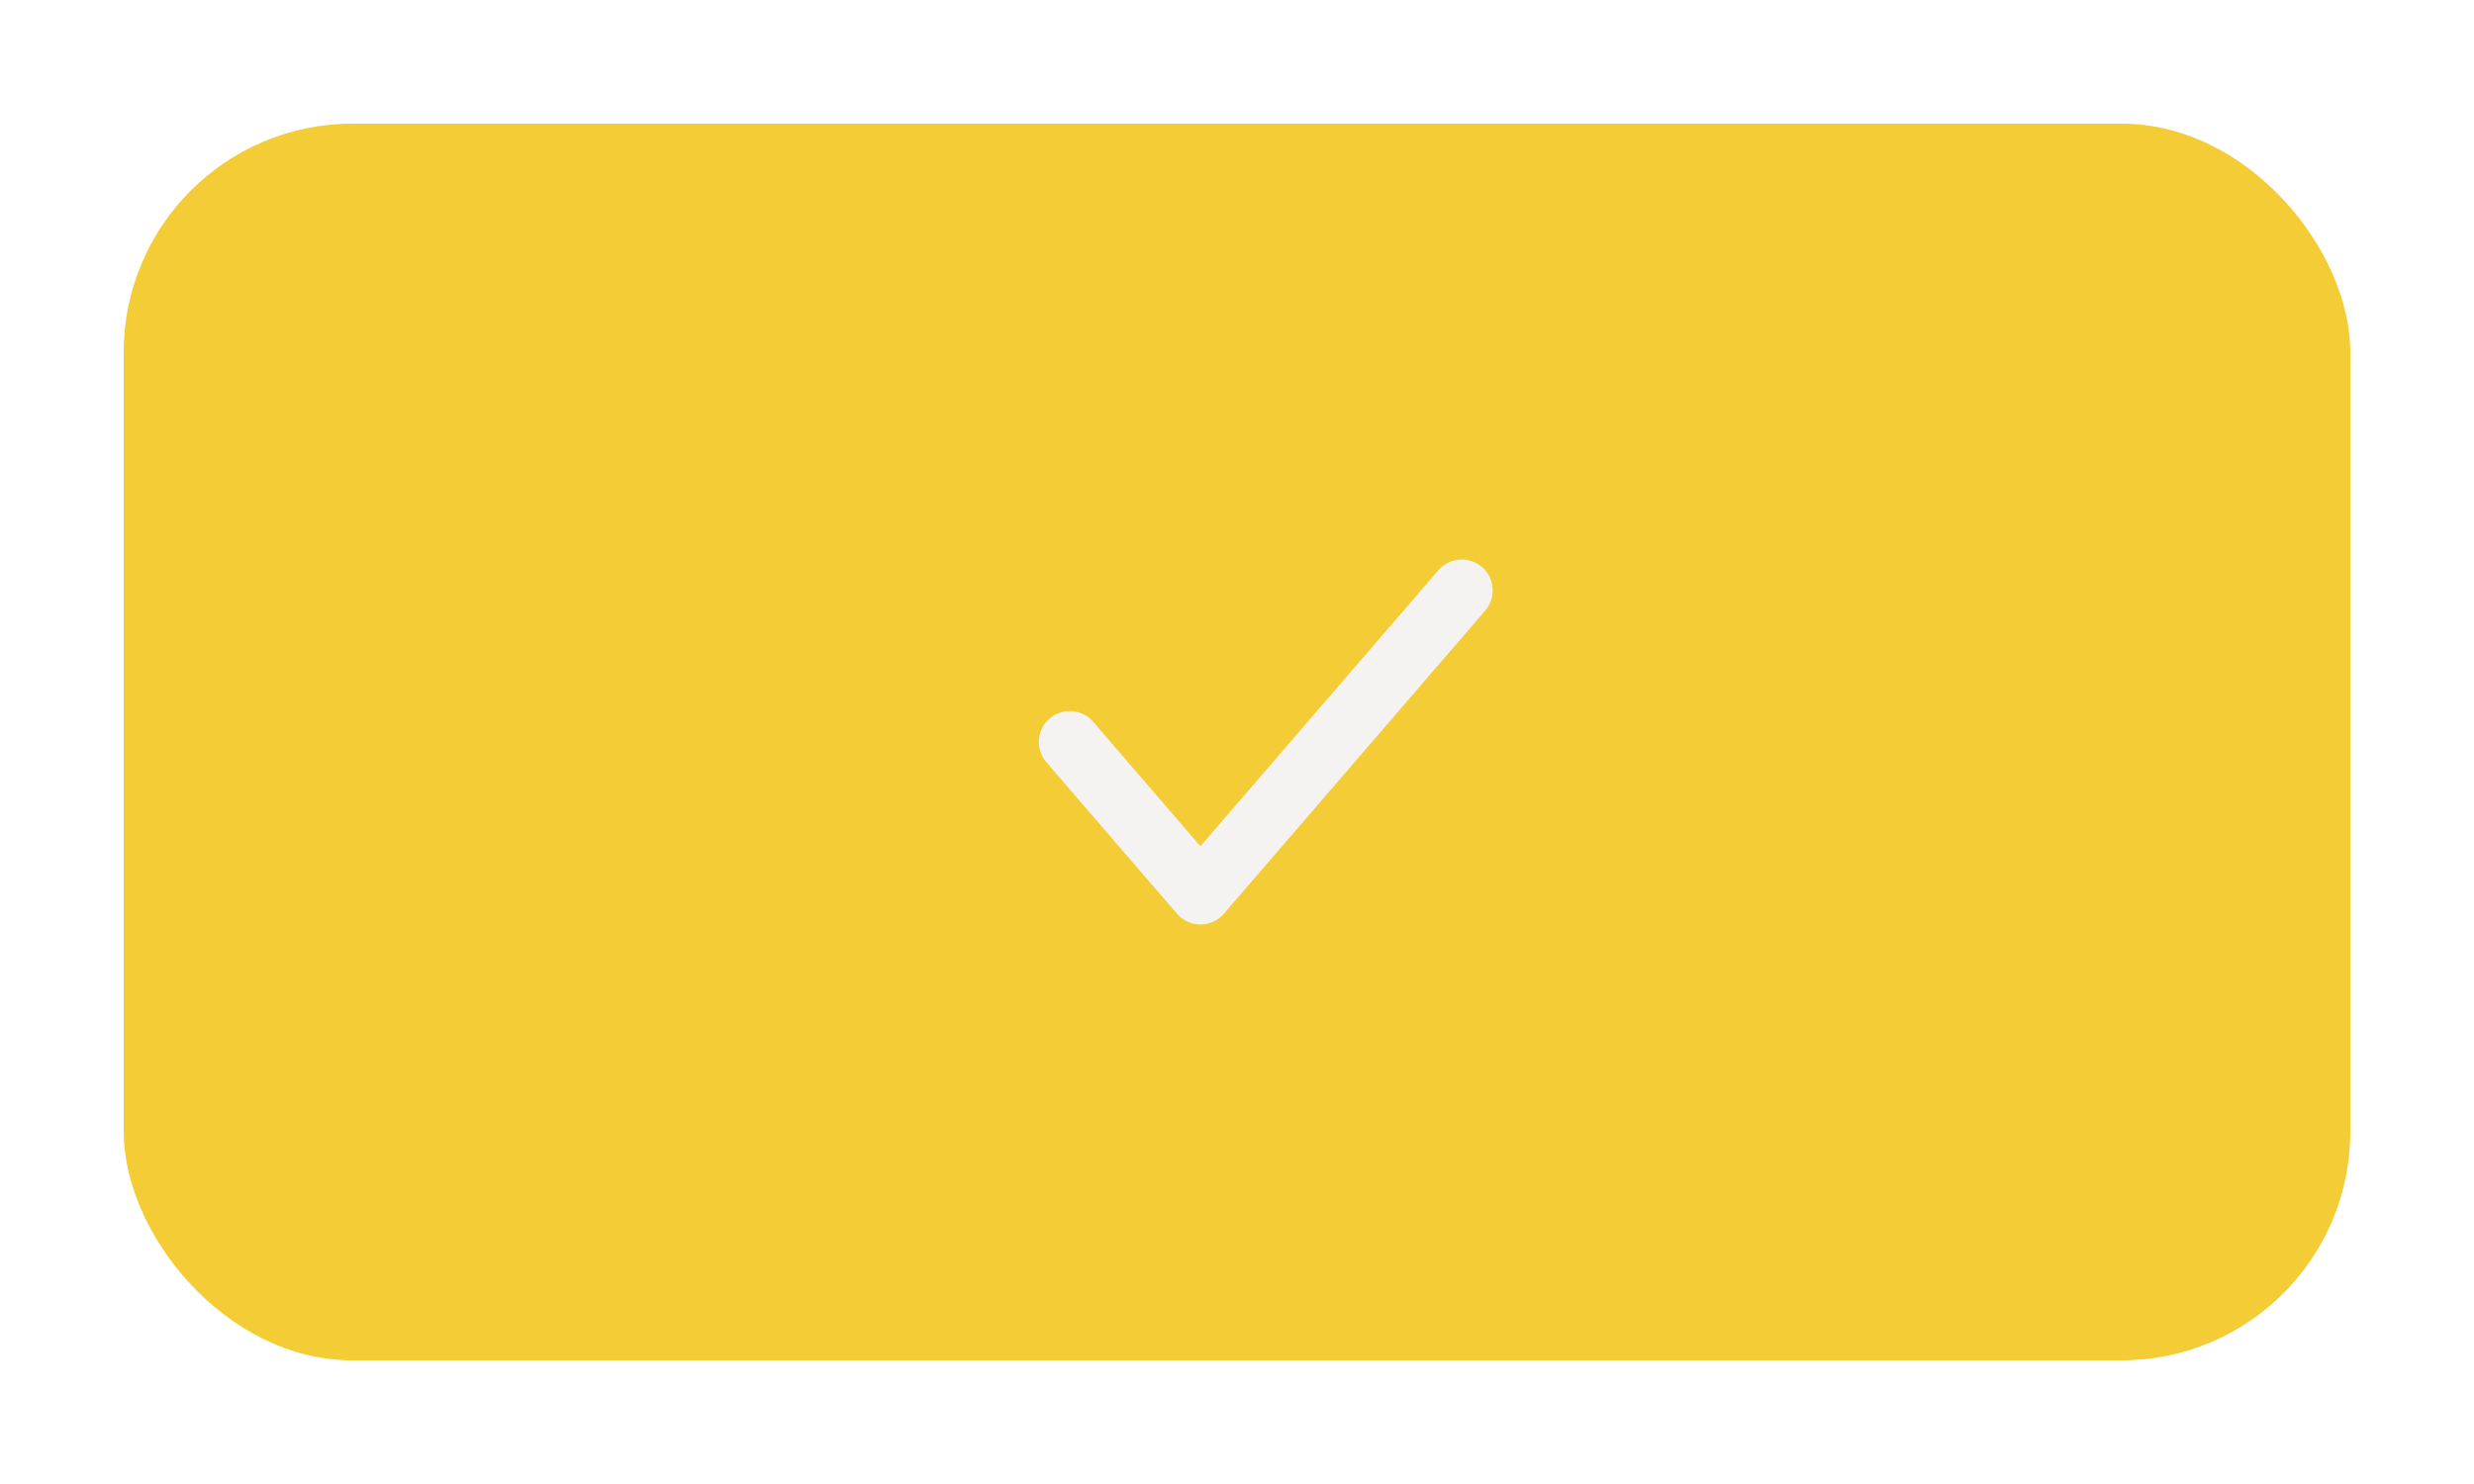 <svg width="80" height="48" viewBox="0 0 80 48" fill="none" xmlns="http://www.w3.org/2000/svg">
<g filter="url(#filter0_d_687_7944)">
<rect x="4" width="72" height="40" rx="7.397" fill="#F4CC36"/>
<path d="M47.268 15.098L38.817 24.902L34.592 20" stroke="#F5F3F2" stroke-width="2" stroke-linecap="round" stroke-linejoin="round"/>
</g>
<defs>
<filter id="filter0_d_687_7944" x="0" y="0" width="80" height="48" filterUnits="userSpaceOnUse" color-interpolation-filters="sRGB">
<feFlood flood-opacity="0" result="BackgroundImageFix"/>
<feColorMatrix in="SourceAlpha" type="matrix" values="0 0 0 0 0 0 0 0 0 0 0 0 0 0 0 0 0 0 127 0" result="hardAlpha"/>
<feOffset dy="4"/>
<feGaussianBlur stdDeviation="2"/>
<feComposite in2="hardAlpha" operator="out"/>
<feColorMatrix type="matrix" values="0 0 0 0 0 0 0 0 0 0 0 0 0 0 0 0 0 0 0.1 0"/>
<feBlend mode="normal" in2="BackgroundImageFix" result="effect1_dropShadow_687_7944"/>
<feBlend mode="normal" in="SourceGraphic" in2="effect1_dropShadow_687_7944" result="shape"/>
</filter>
</defs>
</svg>
